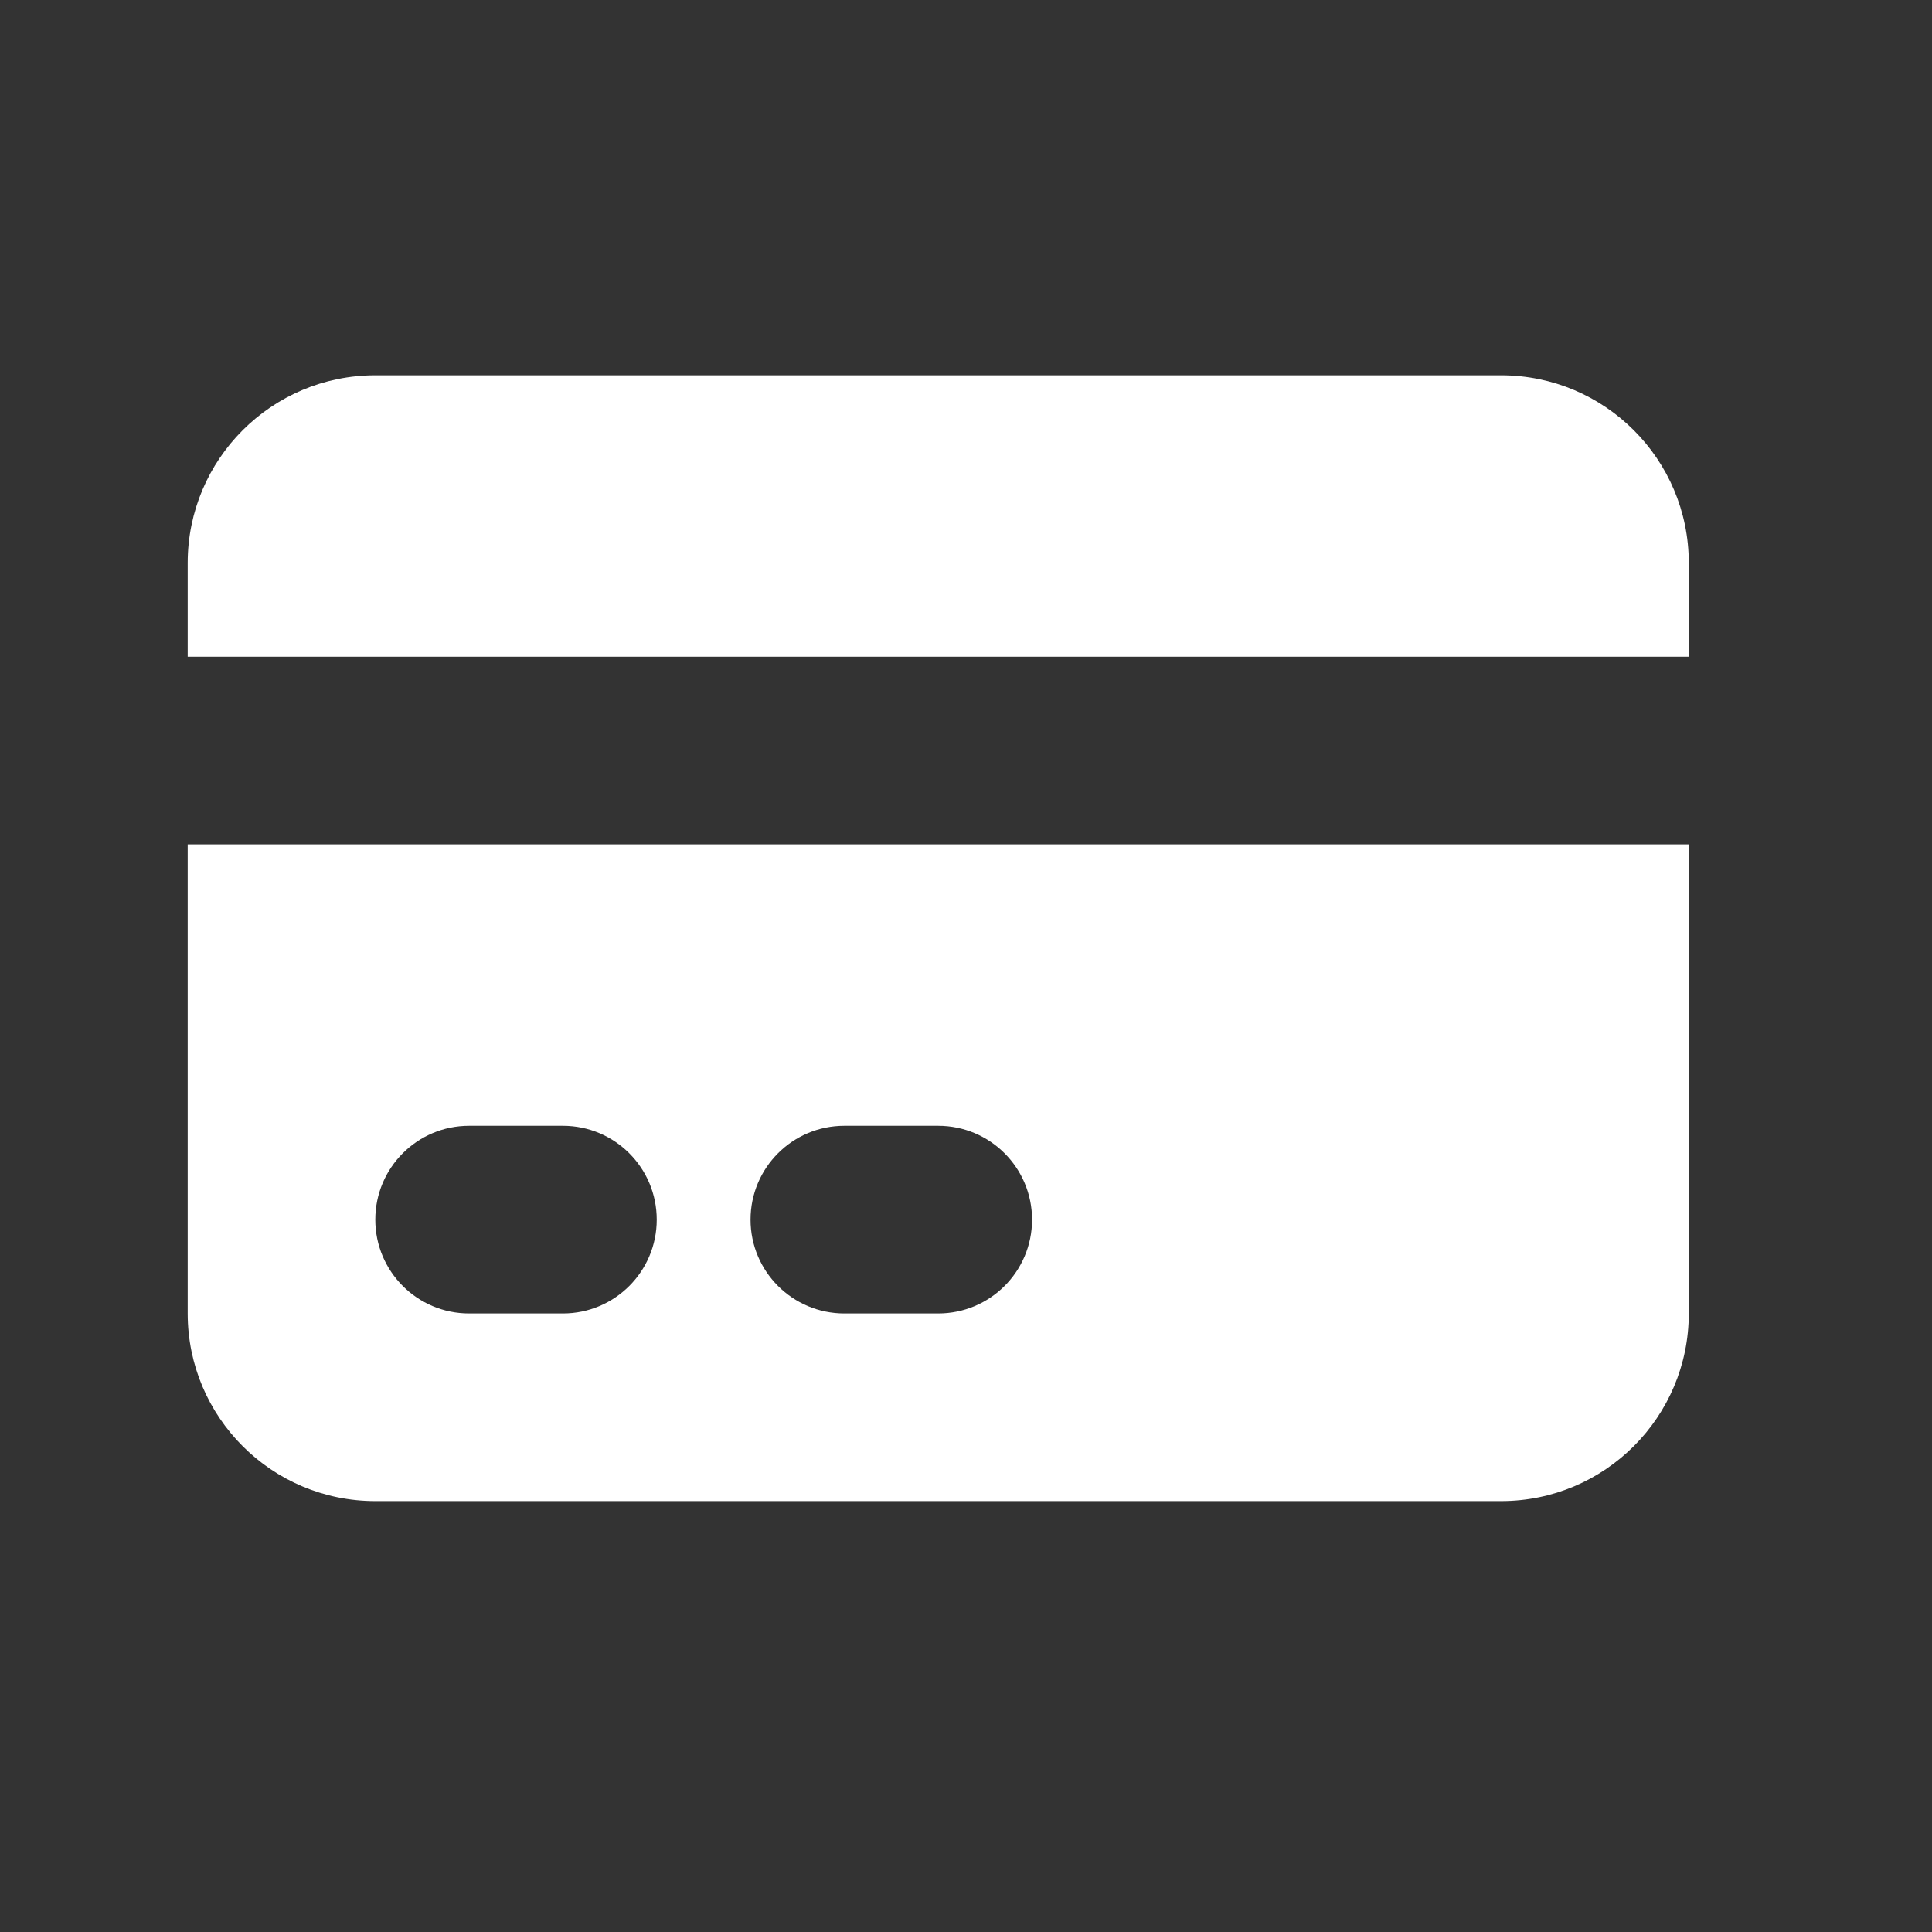 <svg width="27" height="27" viewBox="0 0 27 27" fill="none" xmlns="http://www.w3.org/2000/svg">
<rect x="0" y="0" width="27" height="27" fill="#333333" stroke="none"/>
<g id="Frame">
<path id="Vector" d="M5.245 5.245C3.797 5.245 2.623 6.419 2.623 7.867V9.178H23.601V7.867C23.601 6.419 22.427 5.245 20.978 5.245H5.245Z" fill="white"/>
<path id="Vector_2" fill-rule="evenodd" clip-rule="evenodd" d="M23.601 11.8H2.623V18.356C2.623 19.804 3.797 20.978 5.245 20.978H20.978C22.427 20.978 23.601 19.804 23.601 18.356V11.8ZM5.245 17.045C5.245 16.32 5.832 15.733 6.556 15.733H7.867C8.591 15.733 9.178 16.32 9.178 17.045C9.178 17.769 8.591 18.356 7.867 18.356H6.556C5.832 18.356 5.245 17.769 5.245 17.045ZM11.8 15.733C11.076 15.733 10.489 16.32 10.489 17.045C10.489 17.769 11.076 18.356 11.8 18.356H13.111C13.836 18.356 14.423 17.769 14.423 17.045C14.423 16.32 13.836 15.733 13.111 15.733H11.8Z" fill="white"/>
</g>
</svg>
